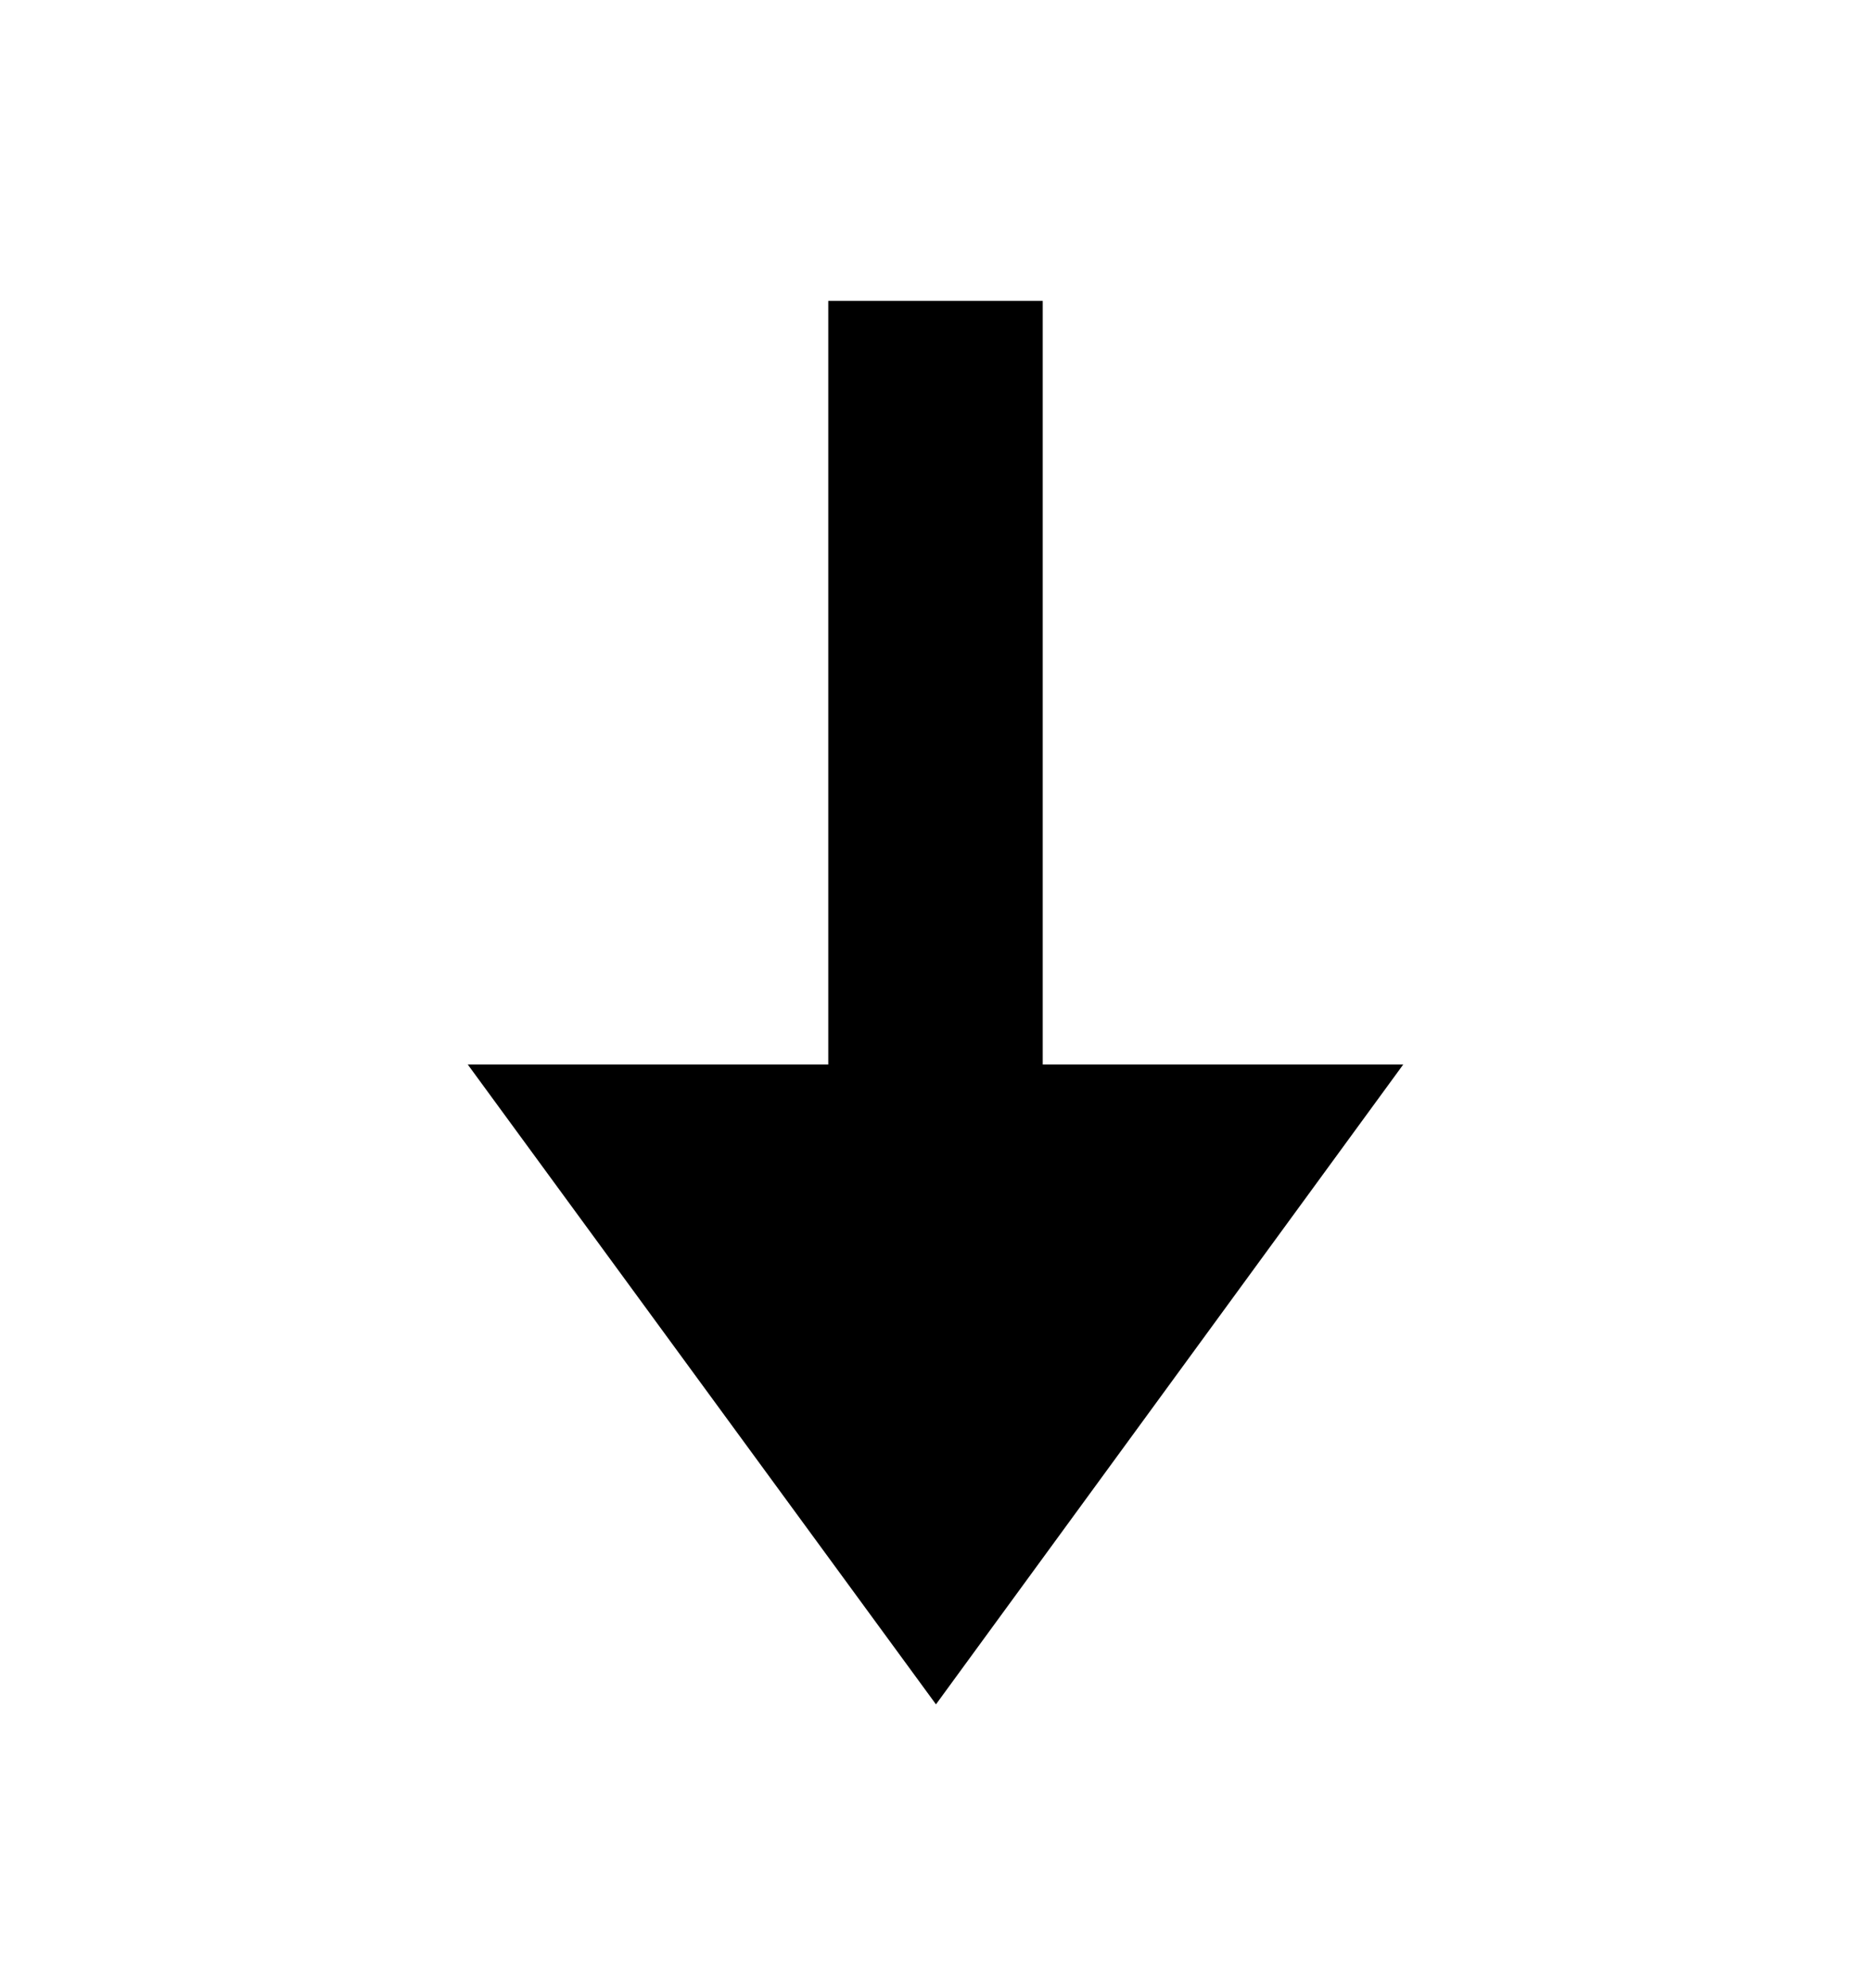 <svg width="16" height="17" viewBox="0 0 16 17" fill="none" xmlns="http://www.w3.org/2000/svg">
<path d="M8.004 14.573L4 9.102L7.083 9.102L7.083 2.573L8.917 2.573L8.917 9.102L12 9.102L8.004 14.573Z" fill="currentColor"/>
</svg>
